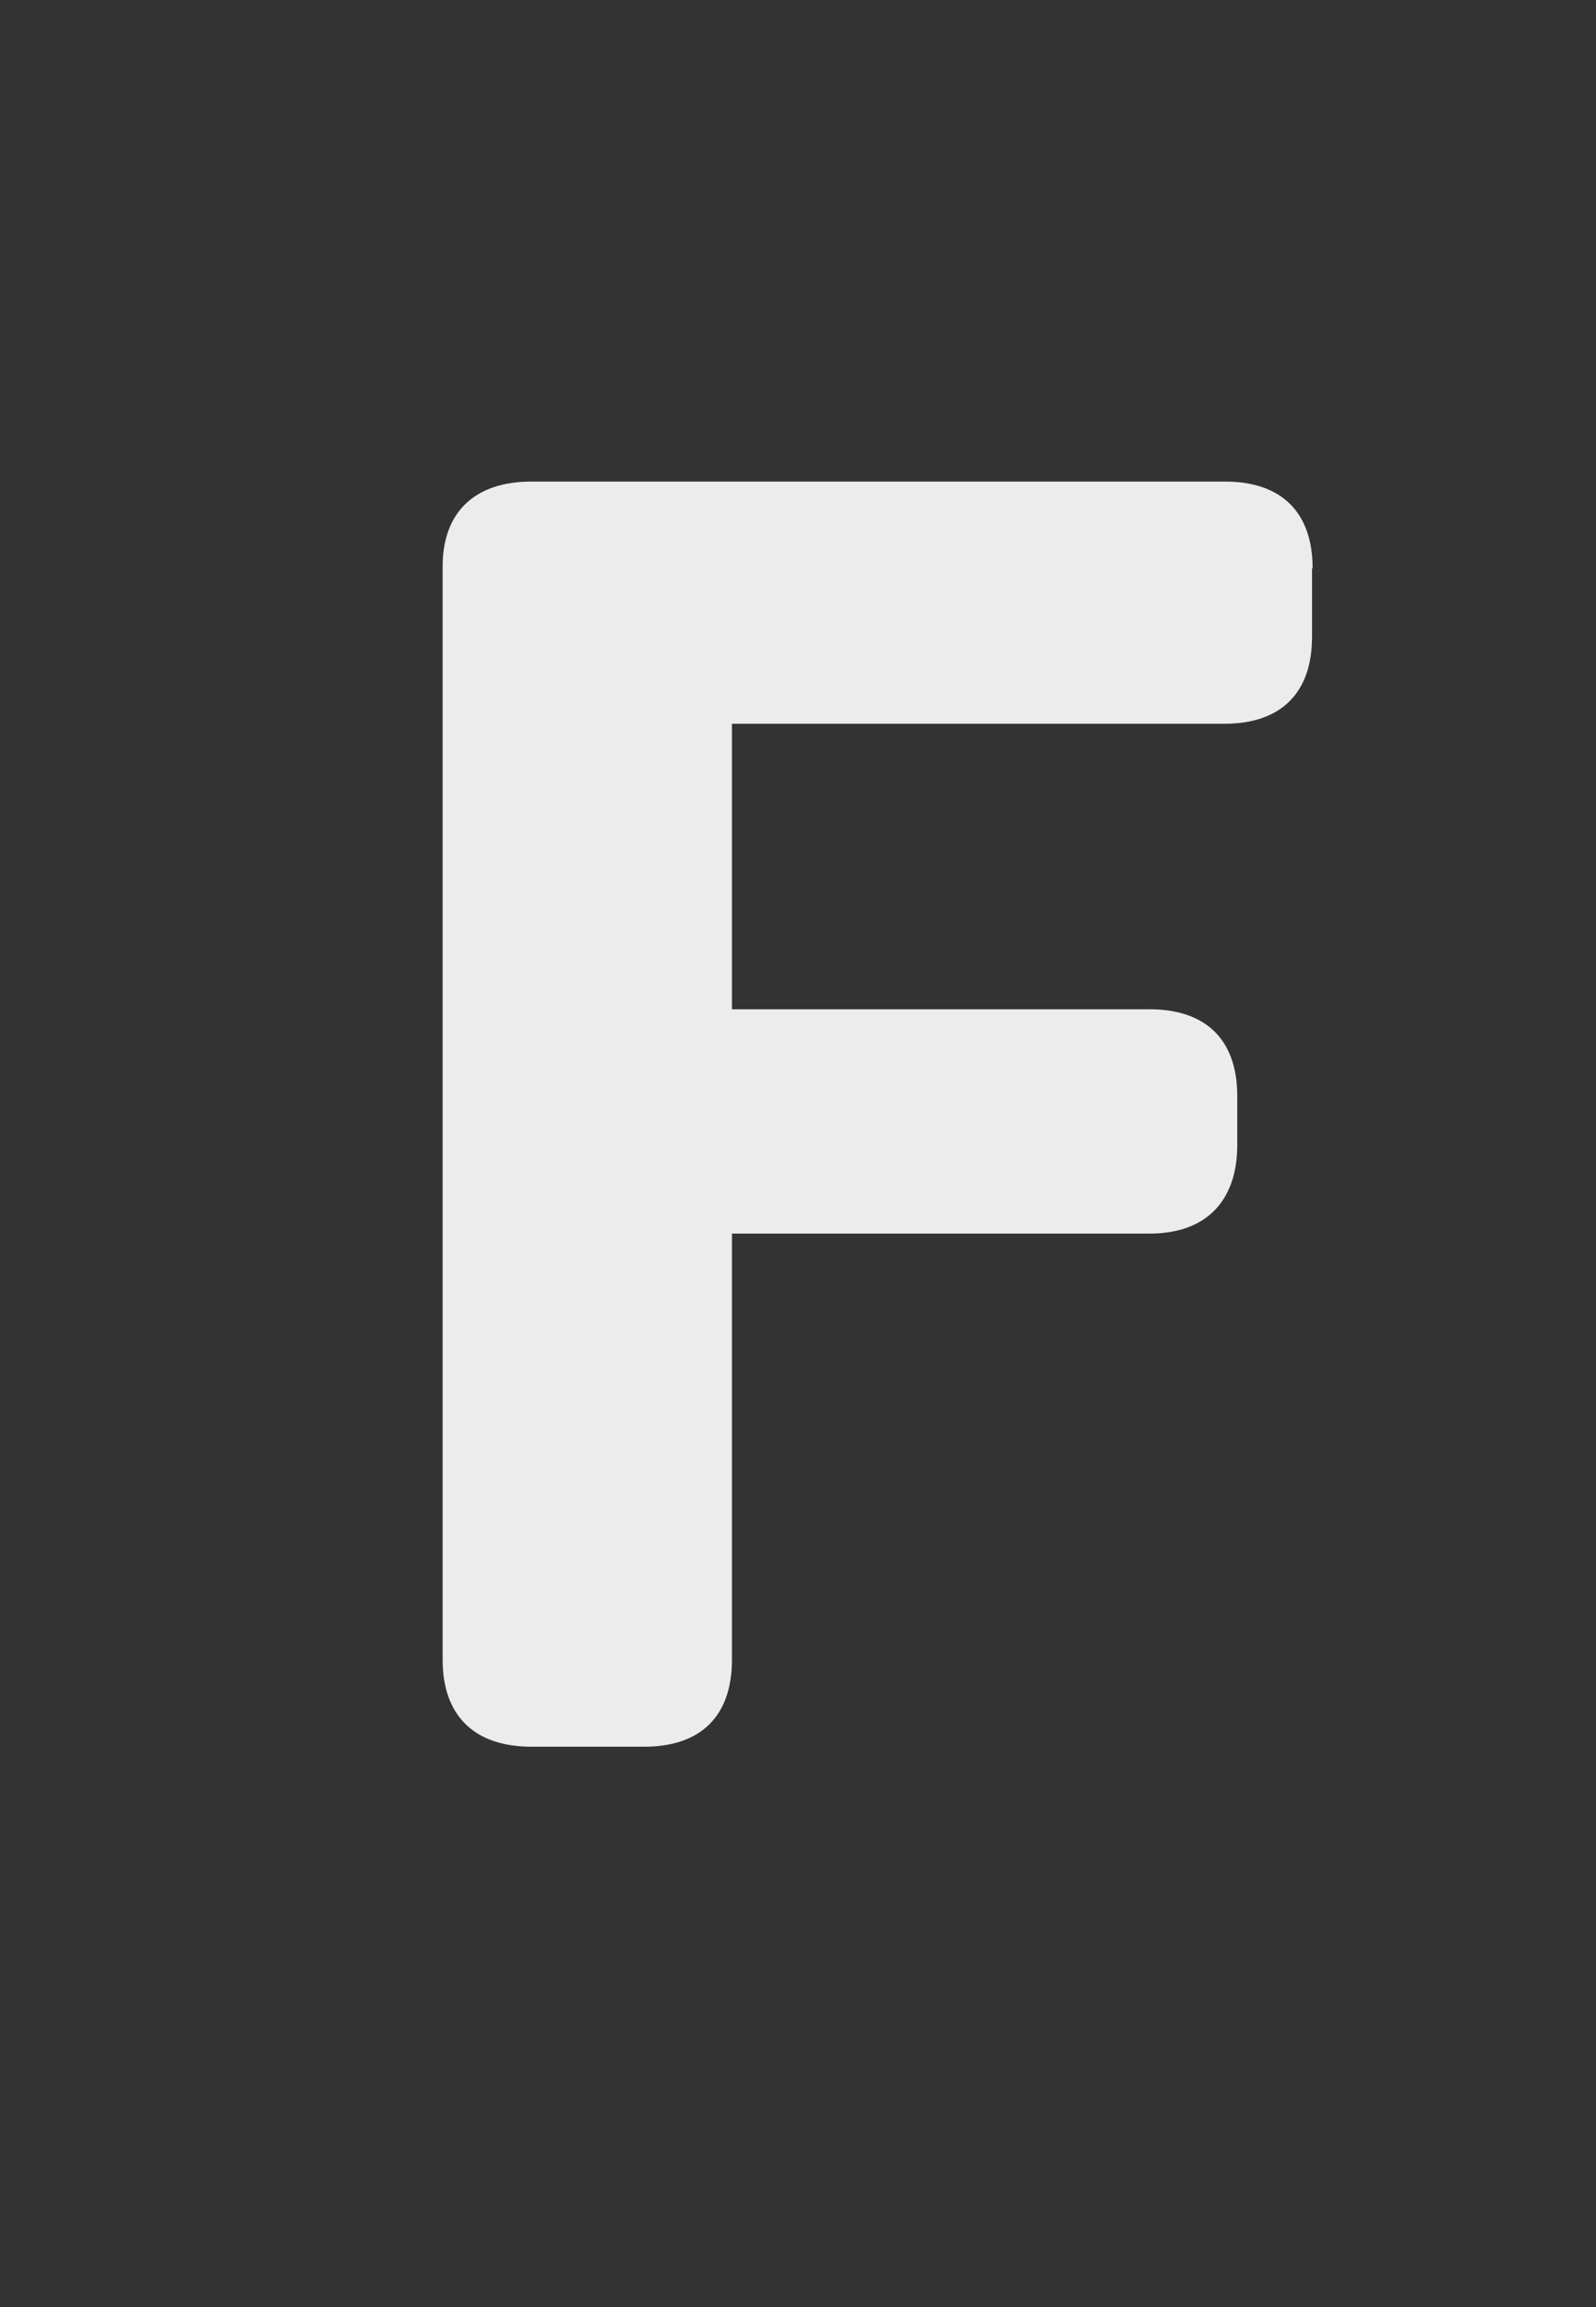 <?xml version="1.0" encoding="UTF-8" standalone="no"?>
<svg
   xmlns:dc="http://purl.org/dc/elements/1.1/"
   xmlns:cc="http://creativecommons.org/ns#"
   xmlns:rdf="http://www.w3.org/1999/02/22-rdf-syntax-ns#"
   xmlns:svg="http://www.w3.org/2000/svg"
   xmlns="http://www.w3.org/2000/svg"
   xmlns:sodipodi="http://sodipodi.sourceforge.net/DTD/sodipodi-0.dtd"
   xmlns:inkscape="http://www.inkscape.org/namespaces/inkscape"
   viewBox="-20 -20 90 130"
   version="1.1"
   id="svg827"
   sodipodi:docname="F_fapi2.svg"
   inkscape:version="0.92.3 (2405546, 2018-03-11)">
  <rect x="-20" y="-20" width="90" height="130" fill="#333333" stroke="none"/>
  <defs
     id="defs831" />
  <sodipodi:namedview
     pagecolor="#ffffff"
     bordercolor="#666666"
     borderopacity="1"
     objecttolerance="10"
     gridtolerance="10"
     guidetolerance="10"
     inkscape:pageopacity="0"
     inkscape:pageshadow="2"
     inkscape:window-width="1256"
     inkscape:window-height="828"
     id="namedview829"
     showgrid="false"
     inkscape:zoom="3.2692308"
     inkscape:cx="36.929014"
     inkscape:cy="70.562148"
     inkscape:window-x="313"
     inkscape:window-y="55"
     inkscape:window-maximized="0"
     inkscape:current-layer="svg827" />
  <path
     d="m 53.986,12.026 v 3.866 c 0,3.158 -1.75,4.891 -4.941,4.891 H 21.275 v 16.089 h 23.555 c 3.191,0 4.941,1.733 4.941,4.891 v 2.75 c 0,3.15 -1.75,4.999 -4.941,4.999 H 21.275 v 24.021 c 0,3.158 -1.75,4.891 -4.941,4.891 H 9.96 c -3.191,0 -4.999,-1.733 -4.999,-4.891 V 12.026 C 4.919,8.869 6.768,7.136 9.96,7.136 H 49.079 c 3.191,0 4.941,1.733 4.941,4.891"
     id="path825"
     style="fill:#ececec;stroke-width:0.833"
     inkscape:connector-curvature="0" />
</svg>
